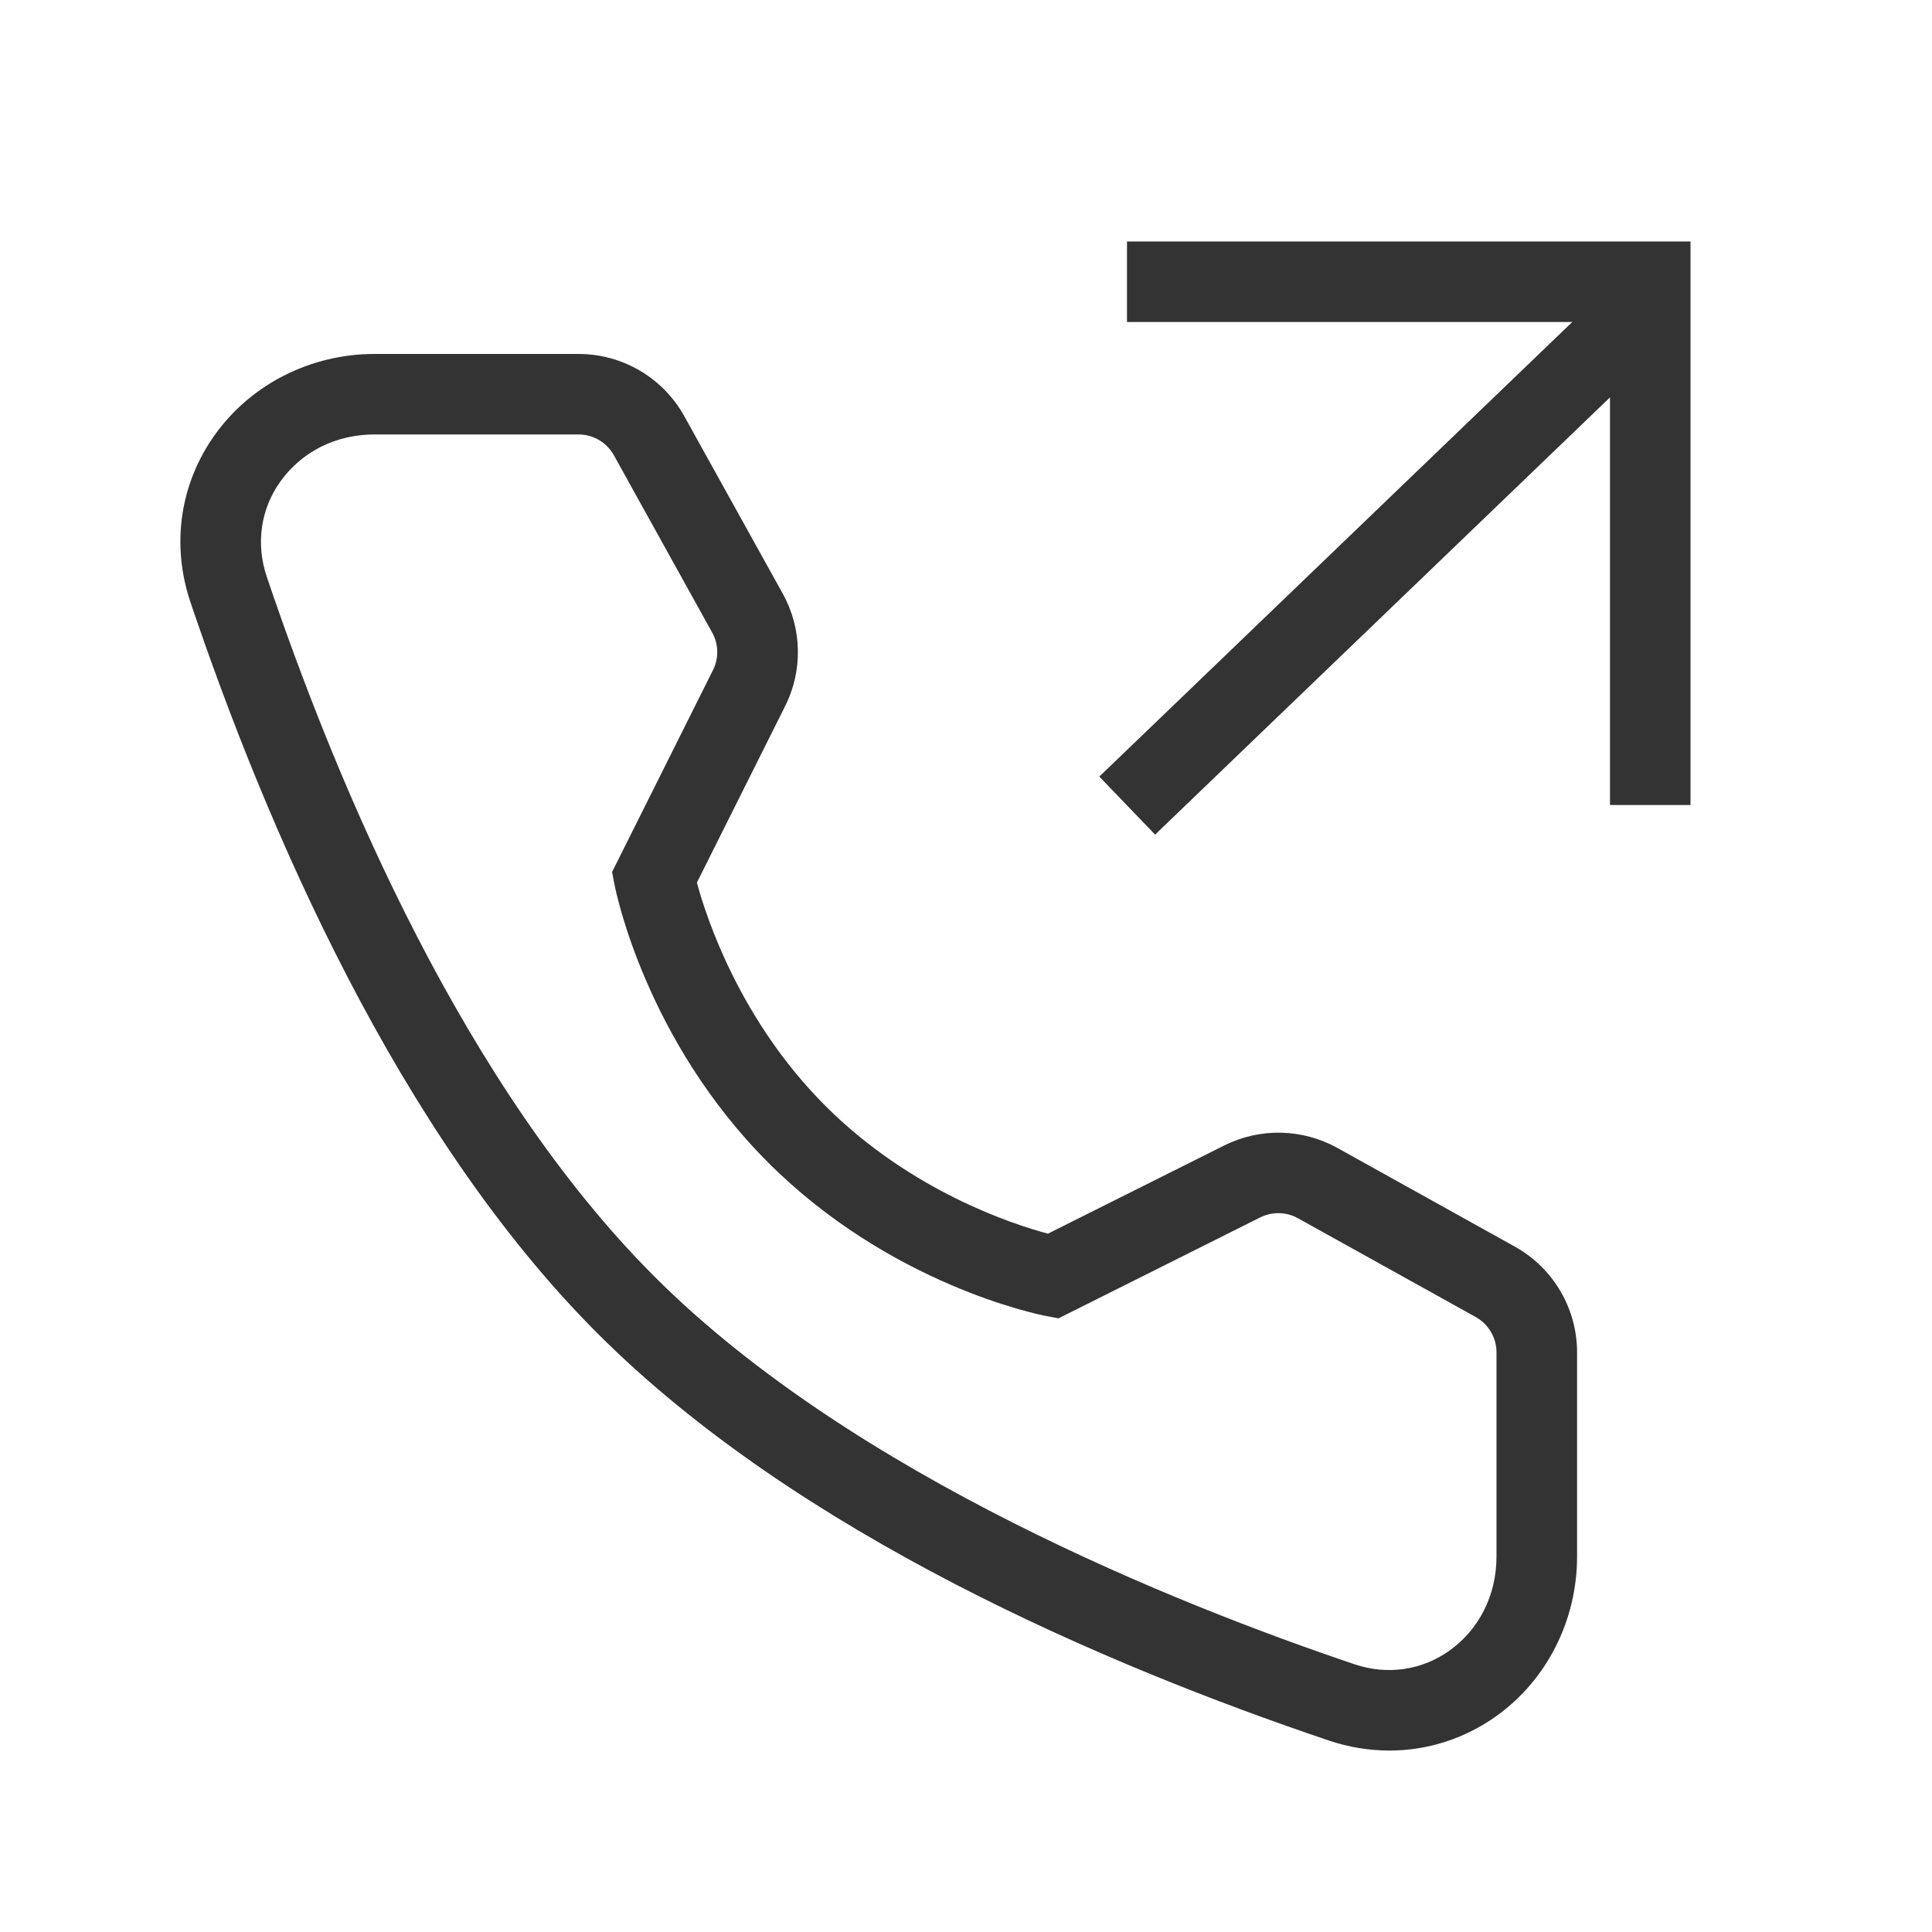 <?xml version="1.0" encoding="iso-8859-1"?>
<svg version="1.1" id="&#x56FE;&#x5C42;_1" xmlns="http://www.w3.org/2000/svg" xmlns:xlink="http://www.w3.org/1999/xlink" x="0px"
	 y="0px" viewBox="0 0 24 24" style="enable-background:new 0 0 24 24;" xml:space="preserve">
<rect x="12.741" y="6.375" transform="matrix(0.721 -0.693 0.693 0.721 0.052 13.88)" style="fill:#333333;" width="9.017" height="1"/>
<polygon style="fill:#333333;" points="21,10 20,10 20,4 14,4 14,3 21,3 "/>
<path style="fill:#333333;" d="M17.26,21.746c-0.251,0-0.505-0.041-0.754-0.125c-2.771-0.935-6.597-2.57-9.083-5.057
	c-2.484-2.483-4.121-6.311-5.057-9.083c-0.242-0.718-0.13-1.478,0.307-2.085c0.449-0.625,1.189-0.999,1.979-0.999h2.537
	c0.544,0,1.047,0.296,1.311,0.772l1.223,2.204c0.241,0.434,0.252,0.957,0.03,1.399l-1.096,2.192
	c0.118,0.438,0.535,1.711,1.595,2.772c1.06,1.06,2.329,1.473,2.766,1.589l2.193-1.097c0.442-0.221,0.967-0.208,1.399,0.03
	l2.21,1.229c0.476,0.266,0.771,0.768,0.771,1.312v2.537c0,0.79-0.373,1.53-0.999,1.979C18.194,21.6,17.732,21.746,17.26,21.746z
	 M4.651,5.397c-0.476,0-0.901,0.212-1.167,0.583C3.238,6.322,3.176,6.753,3.313,7.162c0.902,2.671,2.47,6.349,4.817,8.696
	c2.473,2.473,6.51,4.079,8.696,4.816c0.408,0.138,0.838,0.075,1.182-0.171c0.37-0.266,0.582-0.691,0.582-1.167v-2.537
	c0-0.182-0.099-0.349-0.257-0.438l-2.21-1.228c-0.145-0.08-0.319-0.083-0.466-0.011l-2.508,1.255l-0.166-0.032
	c-0.078-0.015-1.919-0.383-3.439-1.902C8.024,12.923,7.651,11.078,7.636,11l-0.033-0.167l1.254-2.509
	c0.074-0.147,0.07-0.322-0.01-0.466L7.625,5.654C7.537,5.496,7.369,5.397,7.188,5.397H4.651z"/>
</svg>






